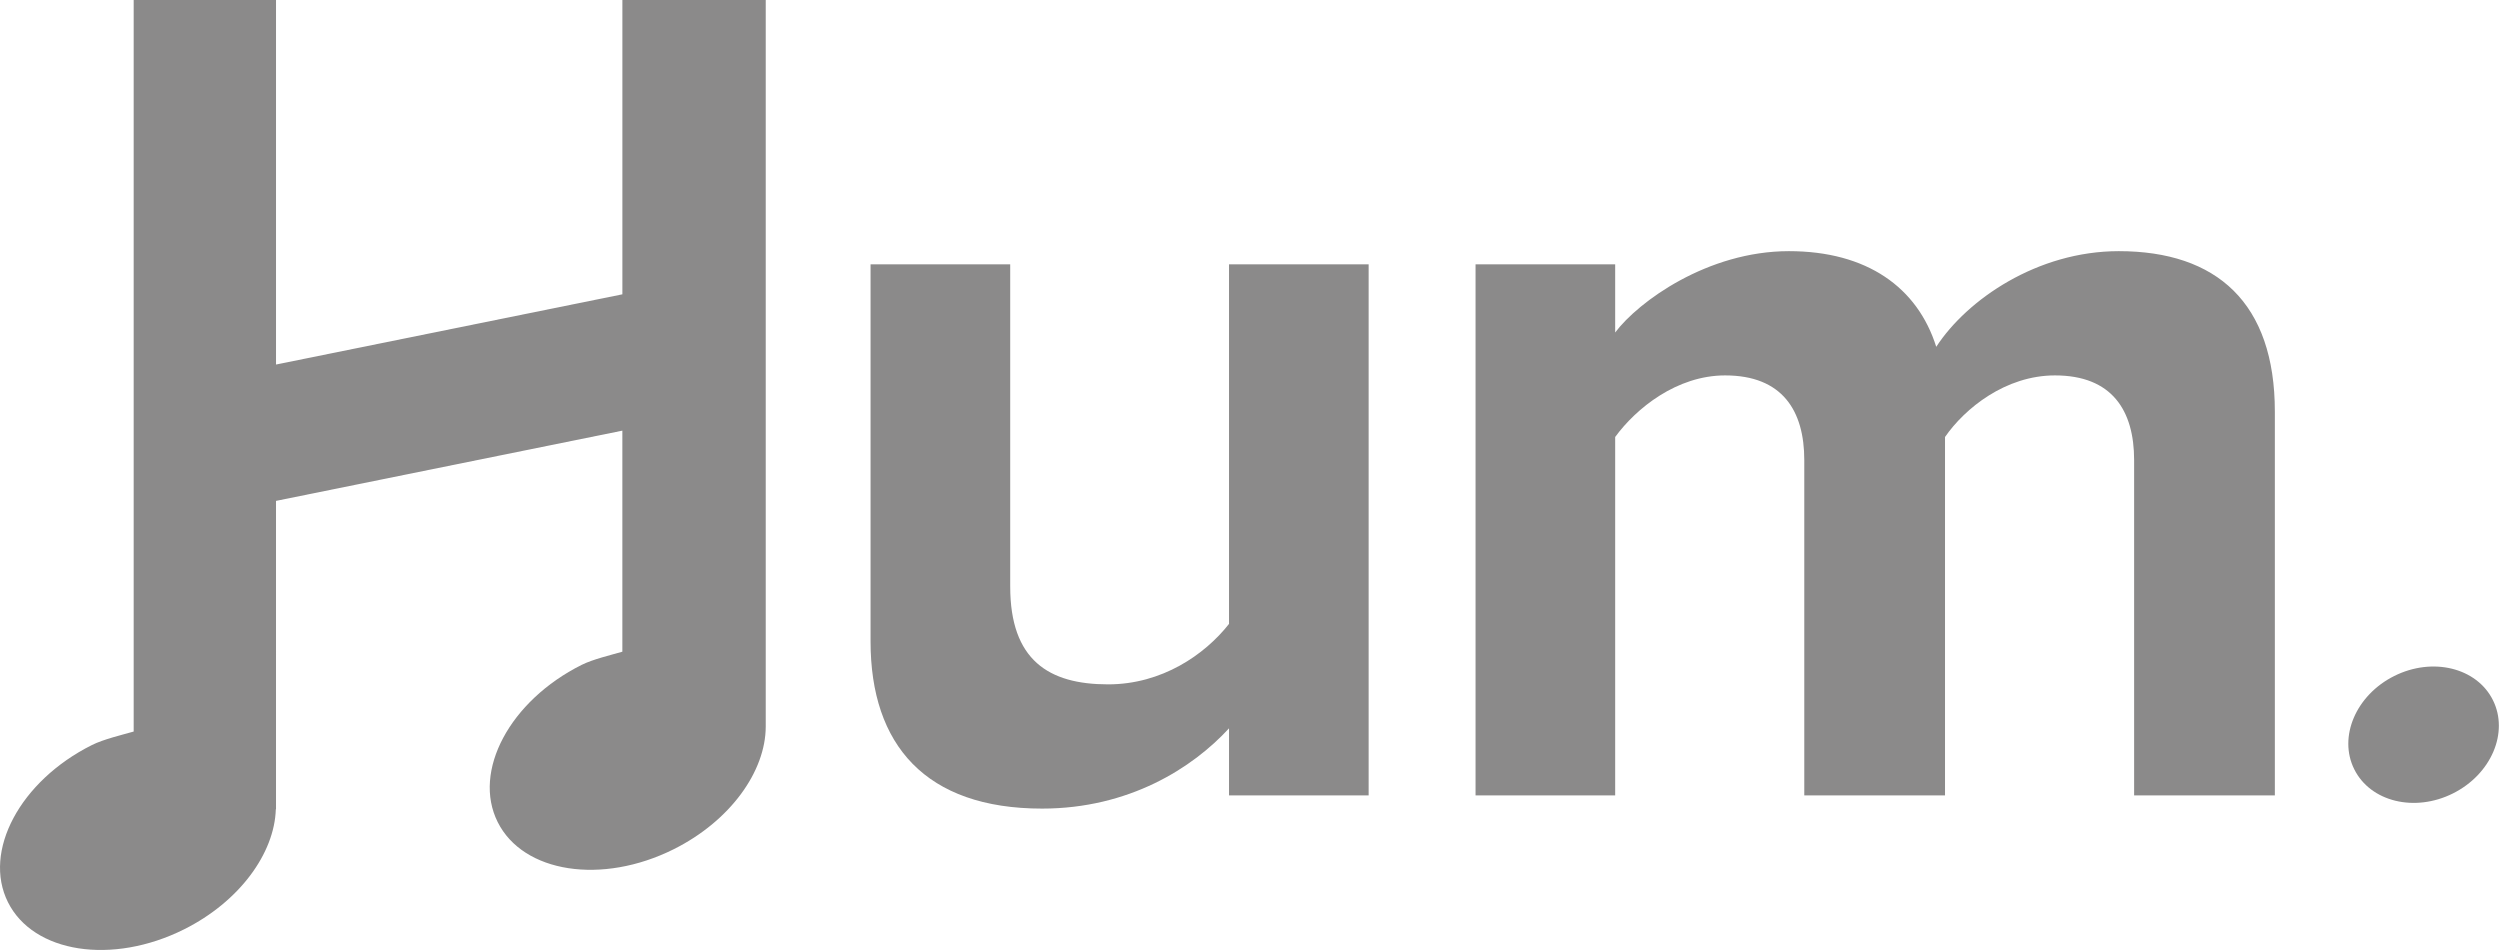 <?xml version="1.0" encoding="utf-8"?>
<!-- Generator: Adobe Illustrator 17.0.0, SVG Export Plug-In . SVG Version: 6.00 Build 0)  -->
<!DOCTYPE svg PUBLIC "-//W3C//DTD SVG 1.1//EN" "http://www.w3.org/Graphics/SVG/1.1/DTD/svg11.dtd">
<svg version="1.1" id="Layer_1" xmlns="http://www.w3.org/2000/svg" xmlns:xlink="http://www.w3.org/1999/xlink" x="0px" y="0px"
	 width="115.147px" height="43.755px" viewBox="0 0 115.147 43.755" enable-background="new 0 0 115.147 43.755"
	 xml:space="preserve">
<g>
	<path fill="#8B8A8A" d="M28.665,13.556l-15.952,3.234V0H6.157v33.694c-0.536,0.153-1.392,0.356-1.922,0.621
		c-3.308,1.654-5.04,4.895-3.868,7.24c1.172,2.344,4.803,2.903,8.112,1.249c2.556-1.278,4.164-3.504,4.225-5.531l0.009-0.002V23.07
		l15.952-3.235v10.181c-0.52,0.152-1.359,0.349-1.874,0.607c-3.308,1.654-5.04,4.896-3.868,7.24
		c1.172,2.344,4.803,2.903,8.112,1.249c2.604-1.302,4.231-3.587,4.234-5.645v-0.005V0h-6.603V13.556z"/>
	<path fill="#8B8A8A" d="M56.607,28.736c-1.114,1.418-3.089,2.785-5.571,2.785c-2.734,0-4.507-1.114-4.507-4.507V12.176h-6.432
		v17.37c0,4.761,2.532,7.697,7.901,7.697c4.001,0,6.937-1.873,8.609-3.697v3.089h6.431v-24.46h-6.431V28.736z"/>
	<path fill="#8B8A8A" d="M97.588,11.568c-3.748,0-6.989,2.228-8.407,4.406c-0.861-2.734-3.19-4.406-6.786-4.406
		c-3.747,0-6.938,2.329-8.002,3.747v-3.14h-6.431v24.46h6.431V20.127c0.962-1.317,2.836-2.836,5.064-2.836
		c2.633,0,3.646,1.621,3.646,3.899v15.446h6.482V20.127c0.912-1.317,2.785-2.836,5.064-2.836c2.633,0,3.646,1.621,3.646,3.899
		v15.446h6.482V18.962C104.779,13.948,102.095,11.568,97.588,11.568z"/>
	
		<ellipse transform="matrix(0.894 -0.447 0.447 0.894 -3.322 53.541)" fill="#8B8A8A" cx="111.678" cy="33.802" rx="3.57" ry="3.025"/>
</g>
</svg>
